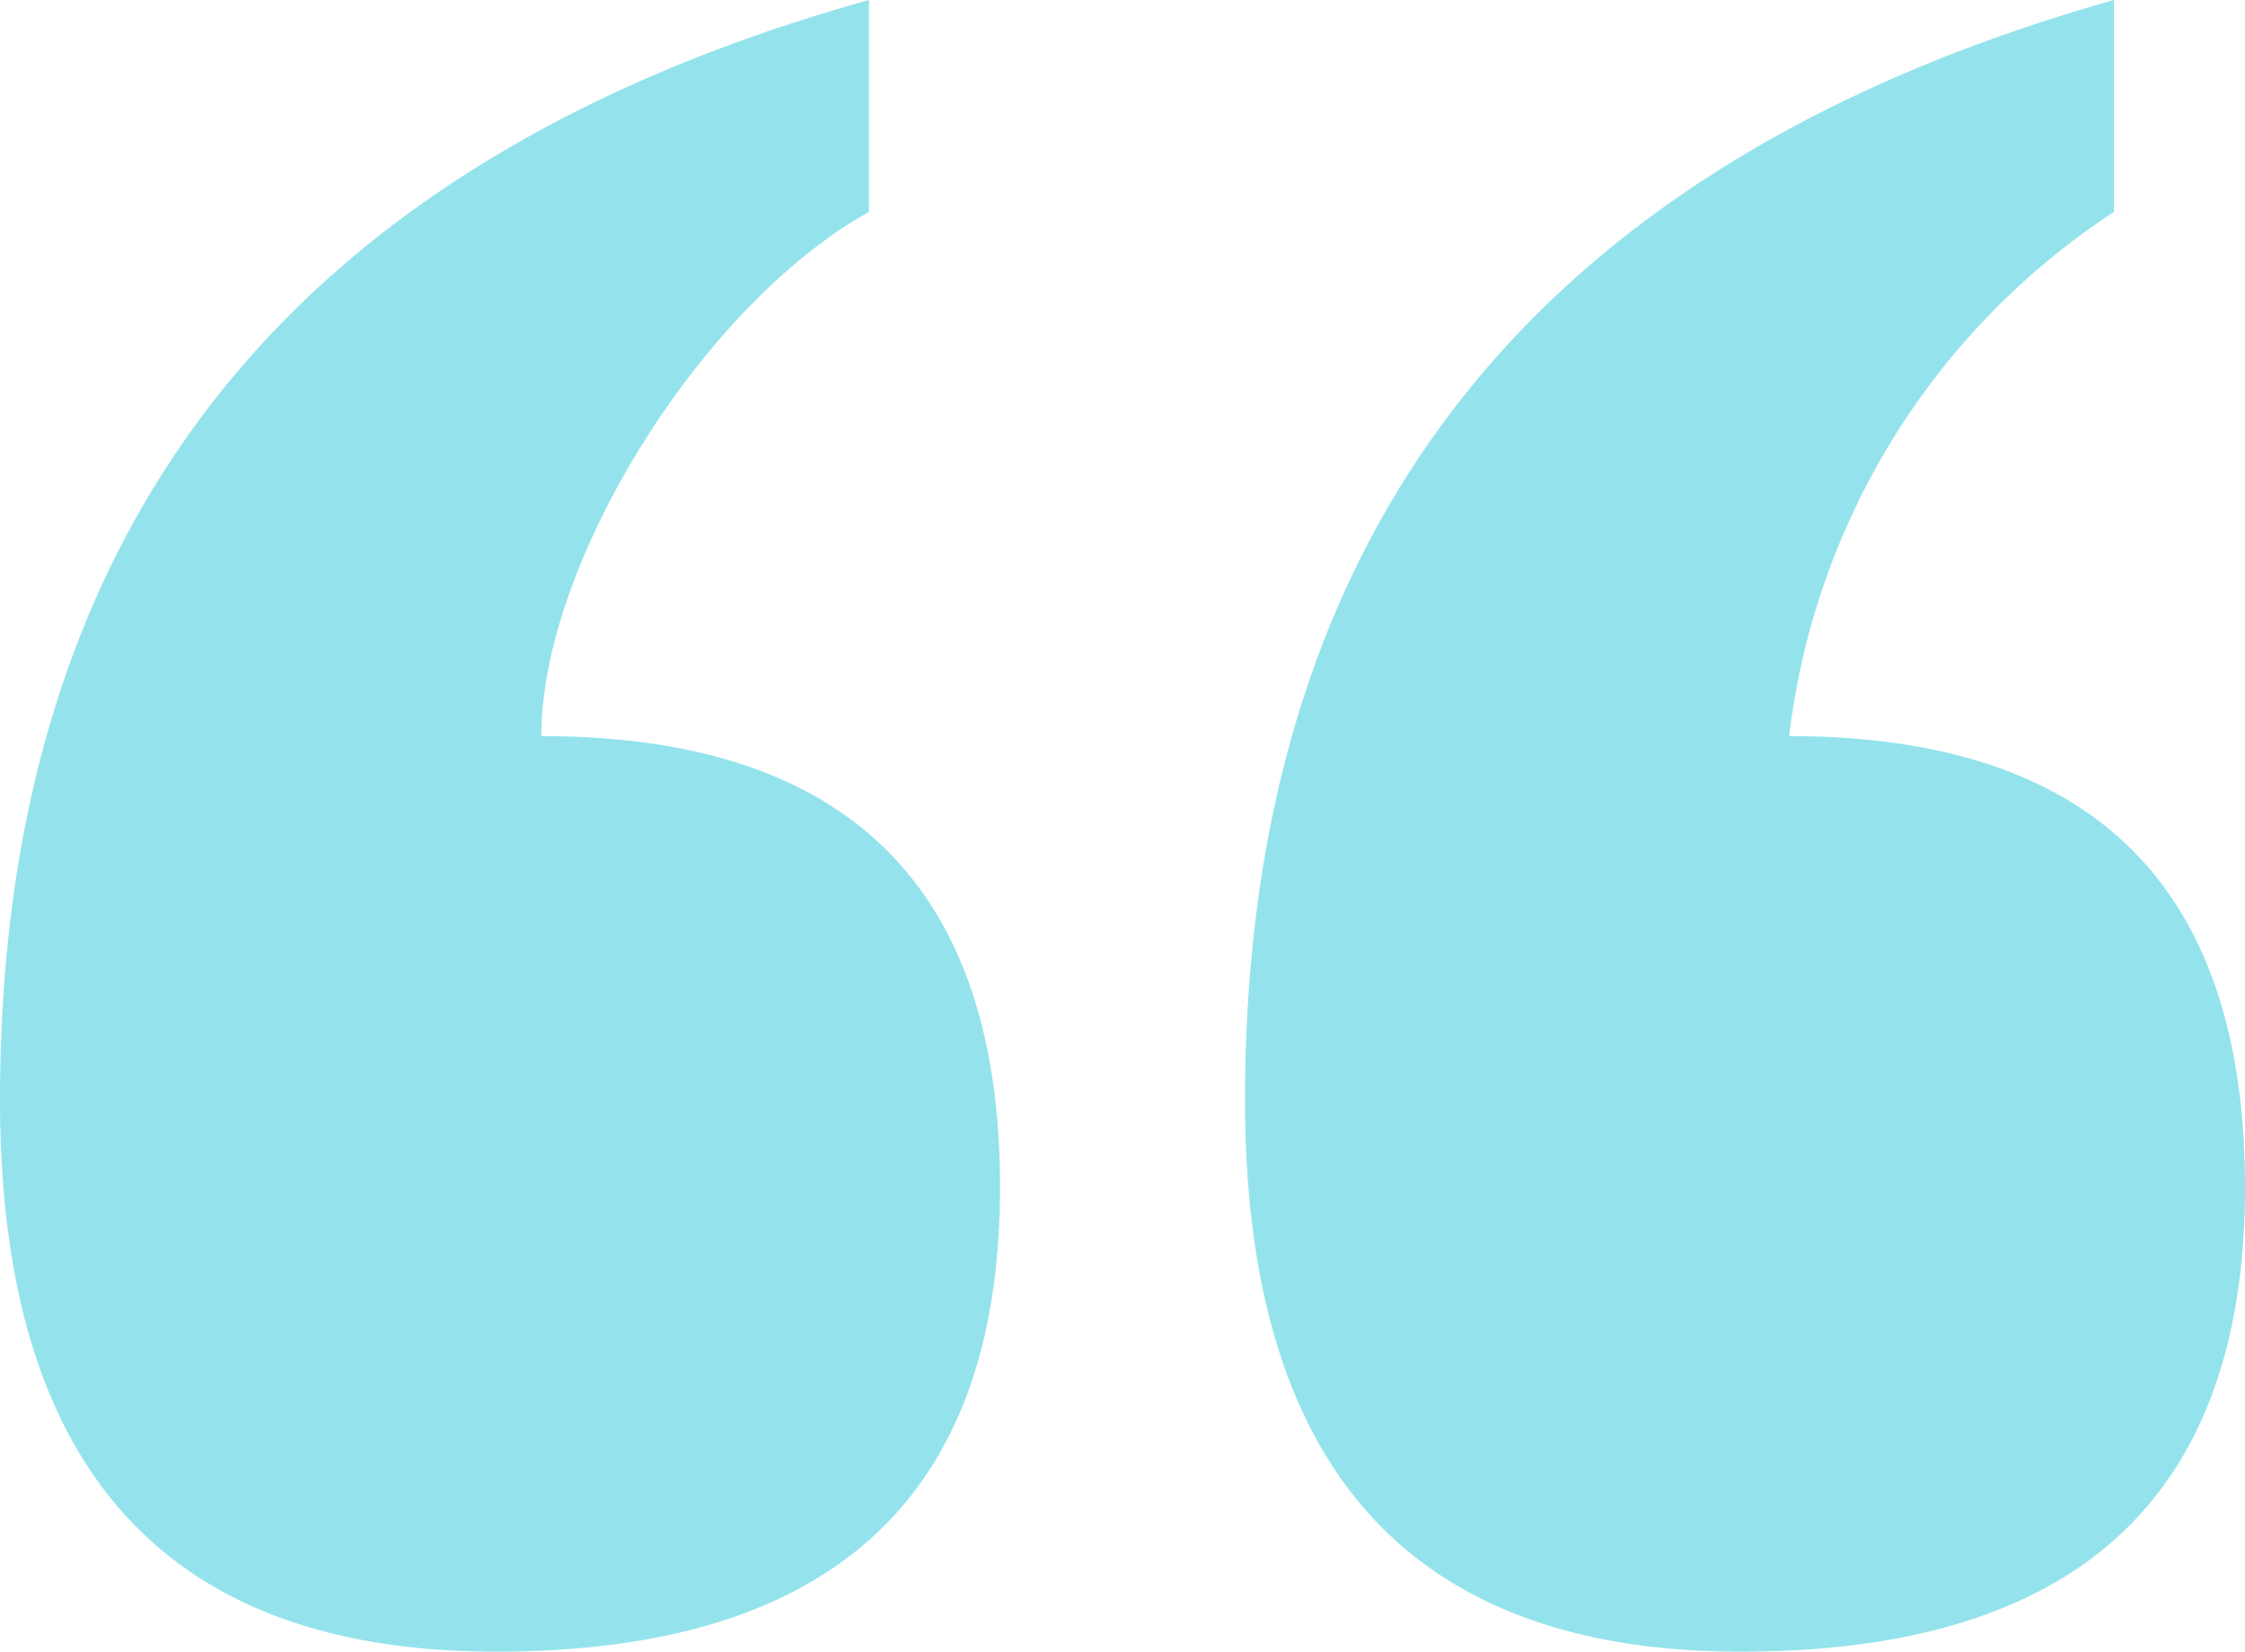 <svg xmlns="http://www.w3.org/2000/svg" width="27.745" height="20.416" viewBox="0 0 27.745 20.416">
  <g id="Grupo_21422" data-name="Grupo 21422" transform="translate(1348.997 -1526.282)">
    <path id="Trazado_59058" data-name="Trazado 59058" d="M-1338.258,1526.282v2.619c-2.066,1.153-4.049,4.341-4.049,6.48q5.669,0,5.669,5.577,0,5.742-6.232,5.74-6.127,0-6.127-6.816Q-1349,1529.283-1338.258,1526.282Zm15.387,0v2.619a9.011,9.011,0,0,0-4.014,6.48q5.633,0,5.633,5.577,0,5.742-6.232,5.74-6.126,0-6.126-6.816Q-1333.61,1529.316-1322.871,1526.282Z" fill="#94e3ec"/>
  </g>
</svg>
